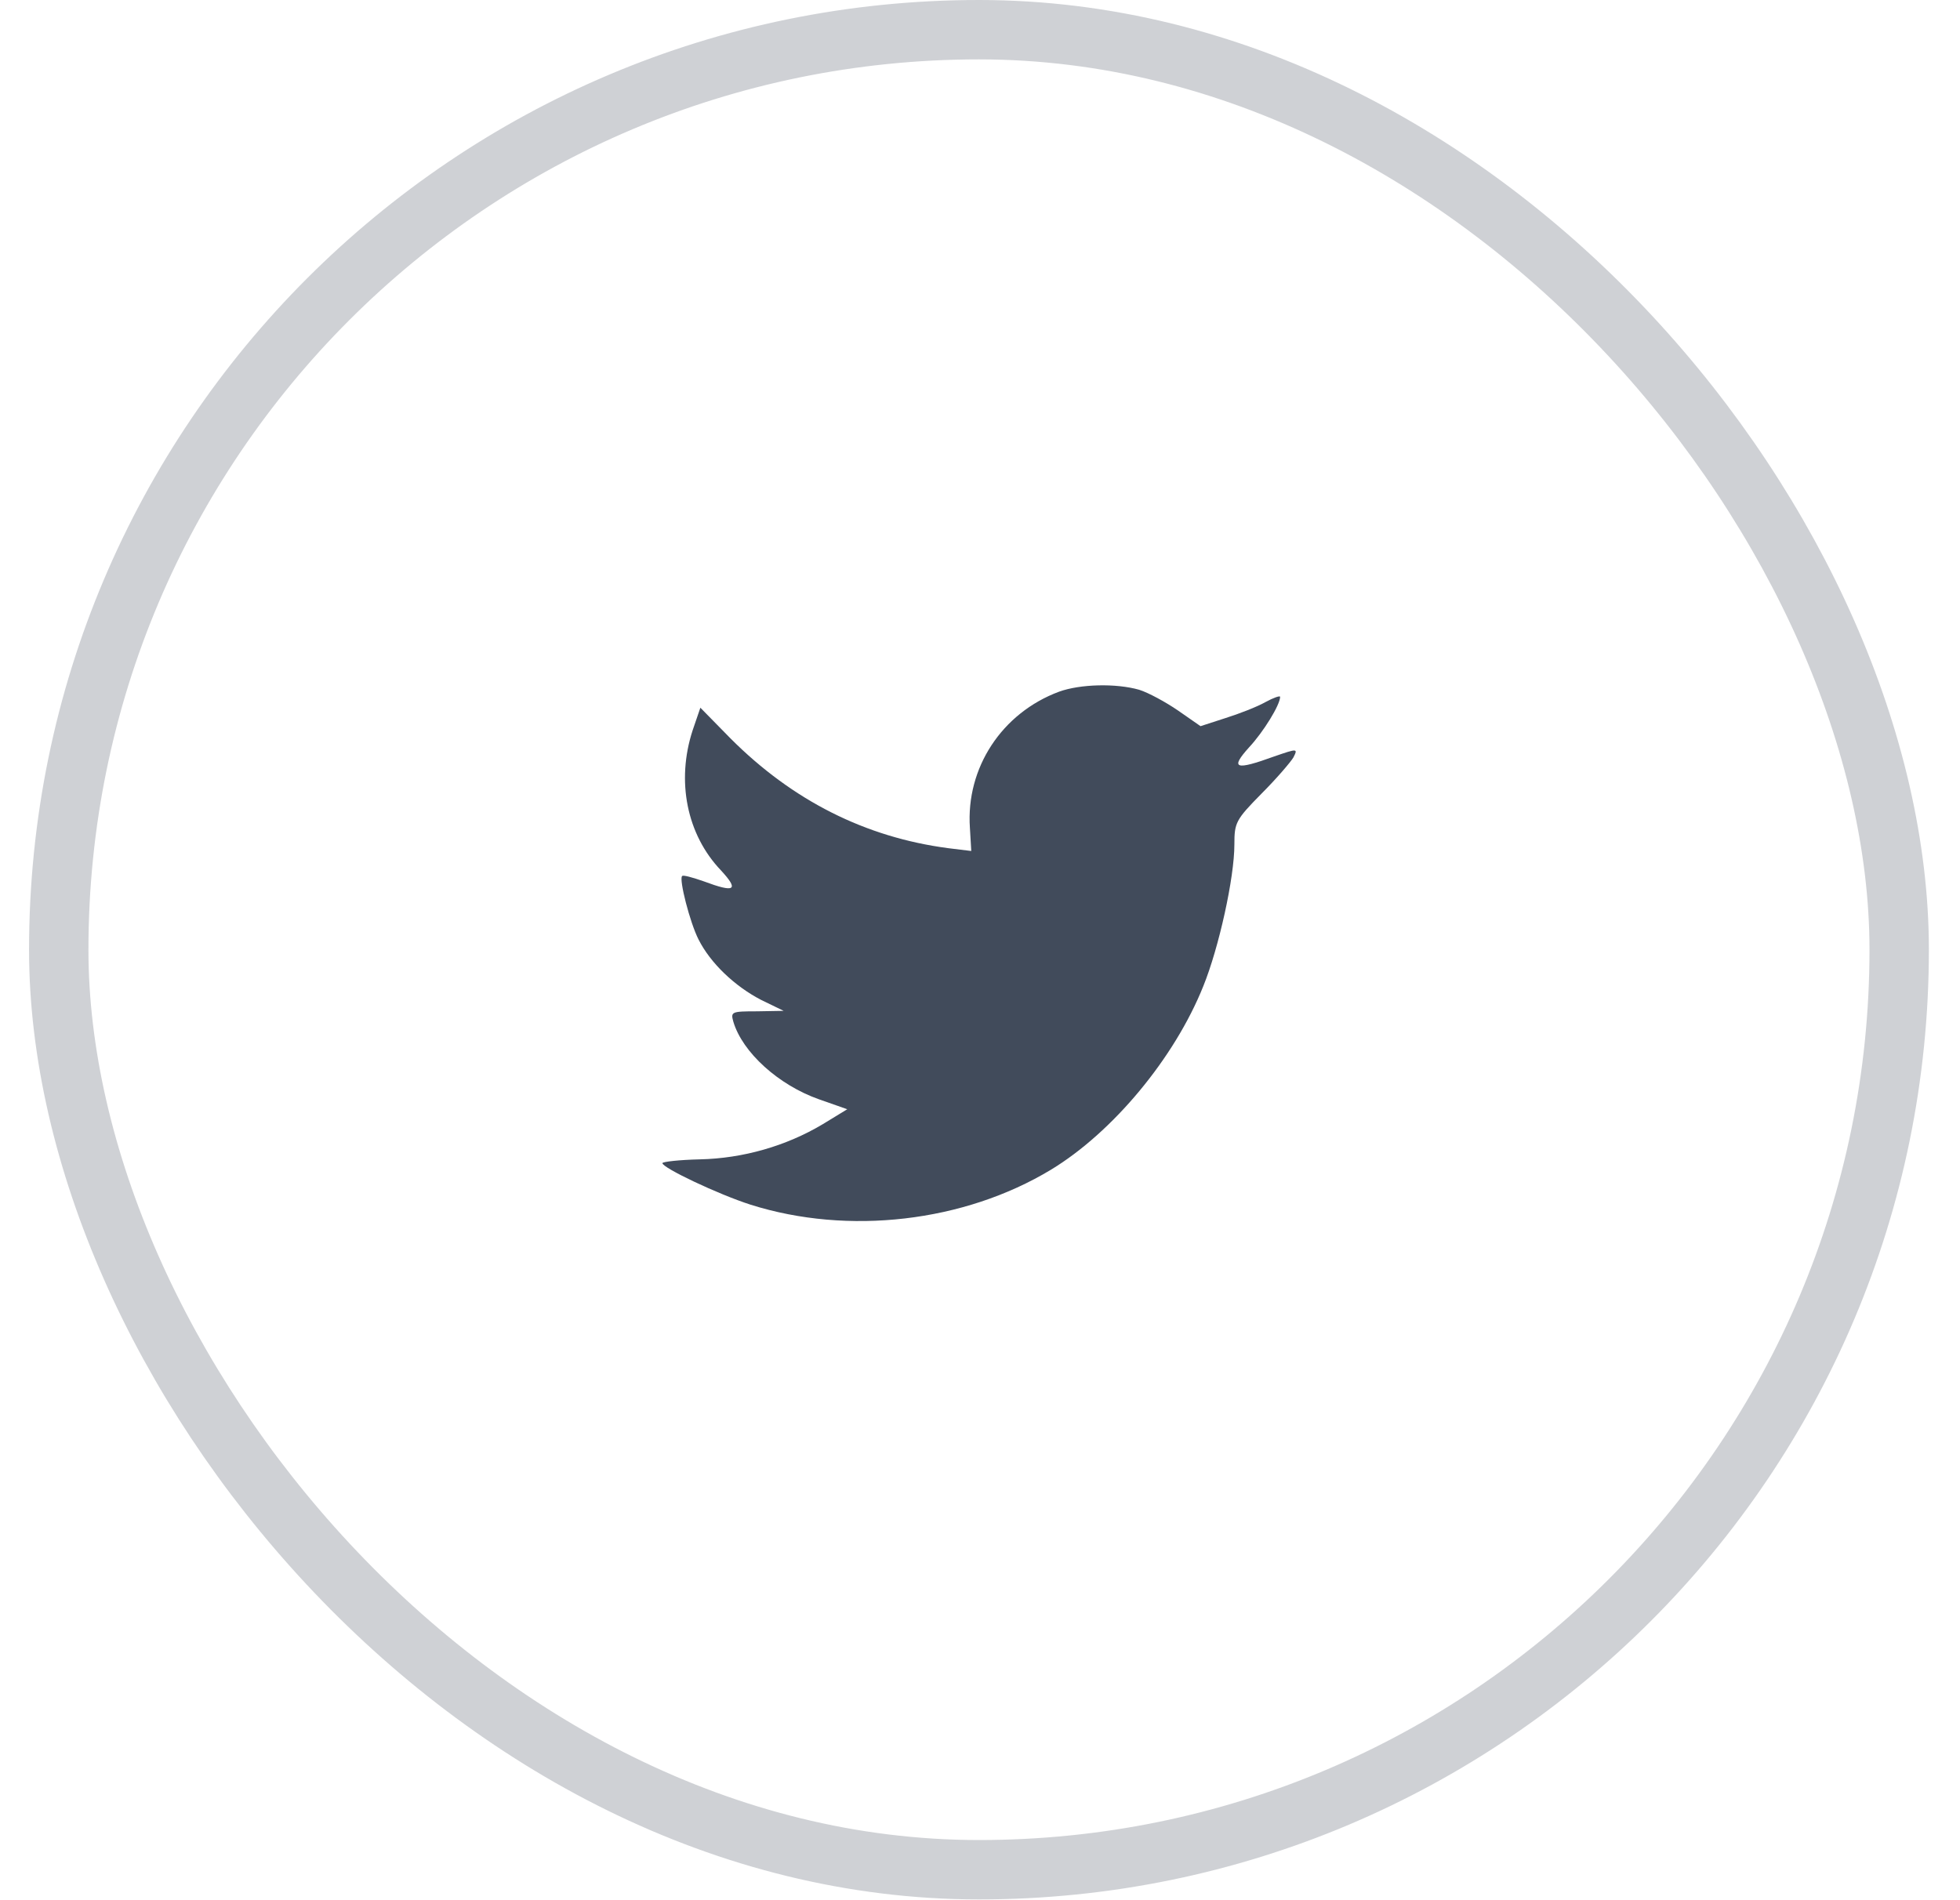 <svg width="33" height="32" viewBox="0 0 33 32" fill="none" xmlns="http://www.w3.org/2000/svg">
<rect opacity="0.25" x="0.989" y="0.5" width="30.987" height="30.987" rx="15.494" stroke="#414B5B"/>
<path fill-rule="evenodd" clip-rule="evenodd" d="M16.33 13.941L16.353 14.331L15.968 14.284C14.566 14.1 13.341 13.479 12.3 12.436L11.792 11.918L11.661 12.301C11.384 13.153 11.561 14.053 12.139 14.658C12.447 14.992 12.378 15.04 11.846 14.841C11.661 14.777 11.499 14.73 11.484 14.754C11.43 14.809 11.615 15.534 11.761 15.821C11.961 16.219 12.37 16.609 12.817 16.84L13.194 17.023L12.747 17.031C12.316 17.031 12.3 17.039 12.347 17.206C12.501 17.724 13.11 18.273 13.787 18.512L14.265 18.68L13.849 18.934C13.233 19.301 12.508 19.508 11.784 19.524C11.438 19.532 11.153 19.564 11.153 19.588C11.153 19.667 12.092 20.113 12.639 20.288C14.28 20.806 16.23 20.583 17.694 19.699C18.733 19.07 19.774 17.82 20.259 16.609C20.521 15.964 20.783 14.785 20.783 14.22C20.783 13.854 20.806 13.806 21.237 13.368C21.492 13.113 21.73 12.834 21.777 12.755C21.854 12.603 21.846 12.603 21.453 12.739C20.798 12.977 20.706 12.946 21.029 12.587C21.268 12.332 21.553 11.871 21.553 11.735C21.553 11.711 21.438 11.751 21.307 11.823C21.168 11.902 20.86 12.022 20.629 12.094L20.213 12.229L19.835 11.966C19.627 11.823 19.334 11.664 19.18 11.616C18.788 11.504 18.186 11.52 17.832 11.648C16.869 12.006 16.261 12.93 16.33 13.941Z" fill="#414B5B"/>
</svg>

